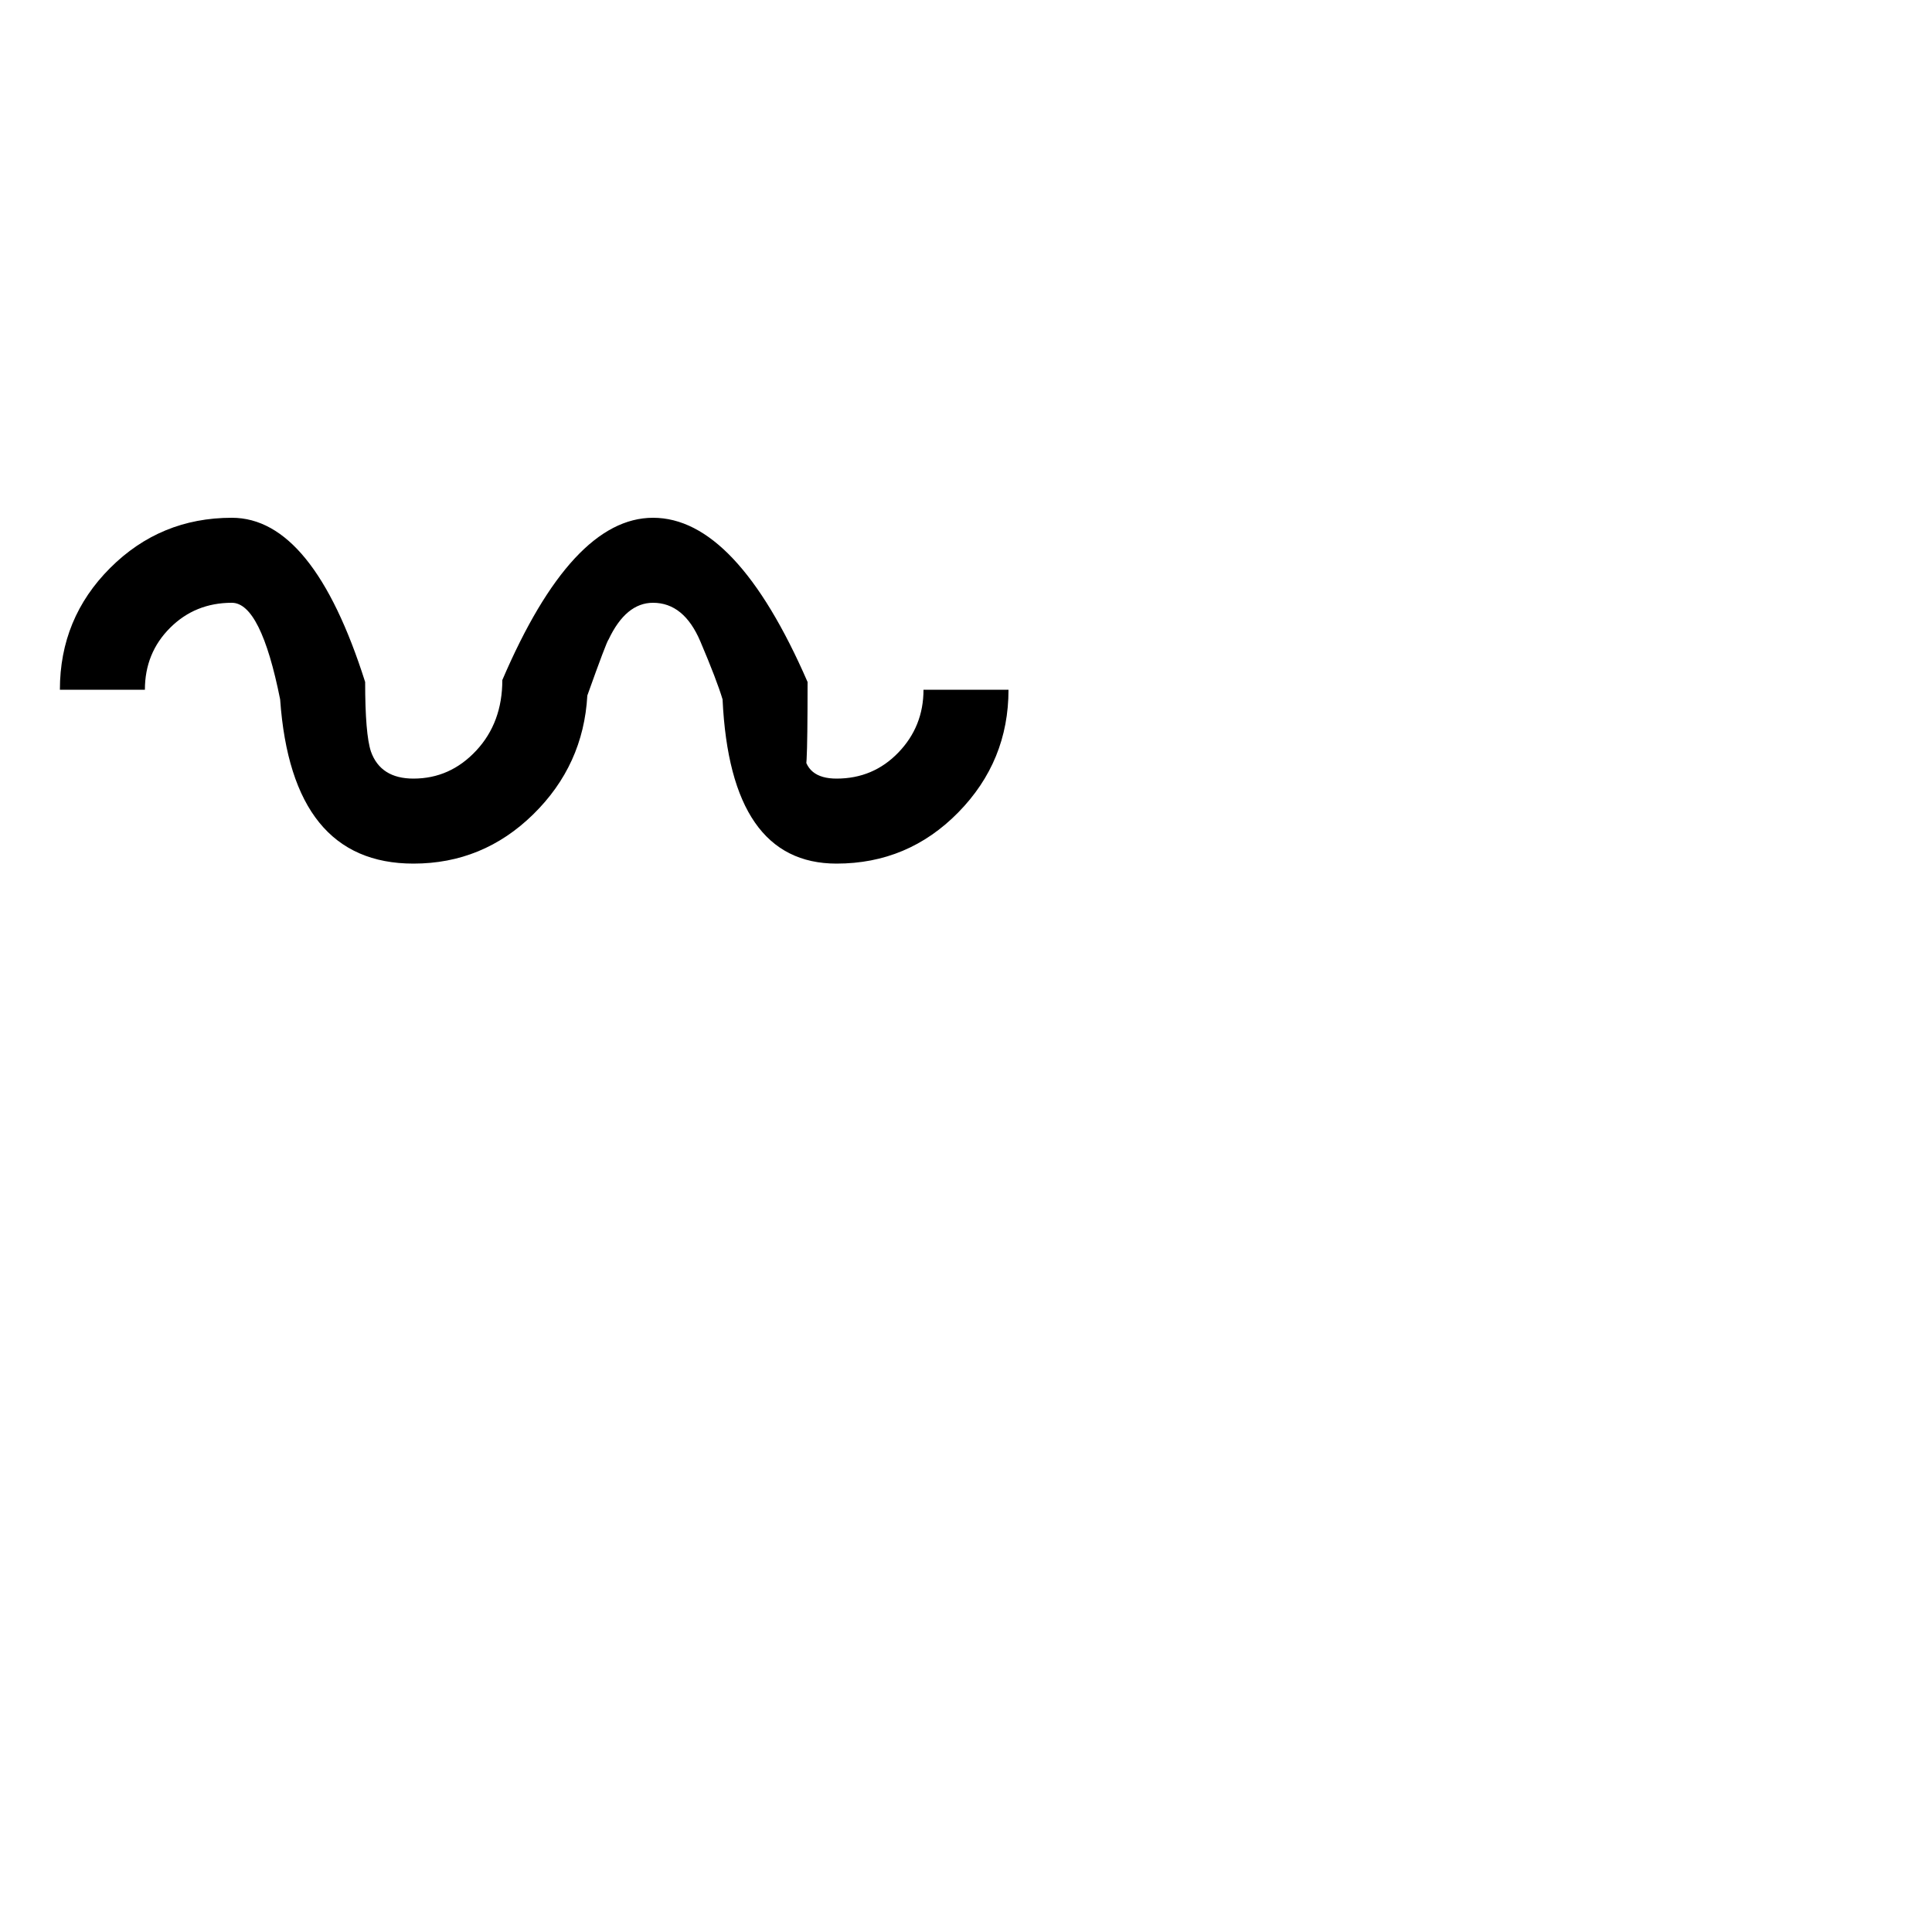 <?xml version="1.0" standalone="no"?>
<!DOCTYPE svg PUBLIC "-//W3C//DTD SVG 1.1//EN" "http://www.w3.org/Graphics/SVG/1.1/DTD/svg11.dtd" >
<svg viewBox="0 -200 1000 1000">
  <g transform="matrix(1 0 0 -1 0 800)">
   <path fill="currentColor"
d="M522 643q0 -37 -26 -63.5t-63 -26.5q-55 0 -59 85q-3 10 -11.5 30t-24.5 20q-14 0 -23 -19q-1 -1 -11 -29q-2 -36 -28 -61.5t-62 -25.5q-63 0 -69 85q-10 50 -25 50q-19 0 -32 -13t-13 -32h-44q0 37 26 63t63 26q42 0 69 -85q0 -27 3 -36q5 -14 22 -14q19 0 32.5 14.5
t13.5 36.5q36 84 78 84q43 0 80 -85q0 -62 -2 -36q1 -14 17 -14q19 0 32 13.5t13 32.5h44z" />
  </g>

</svg>
